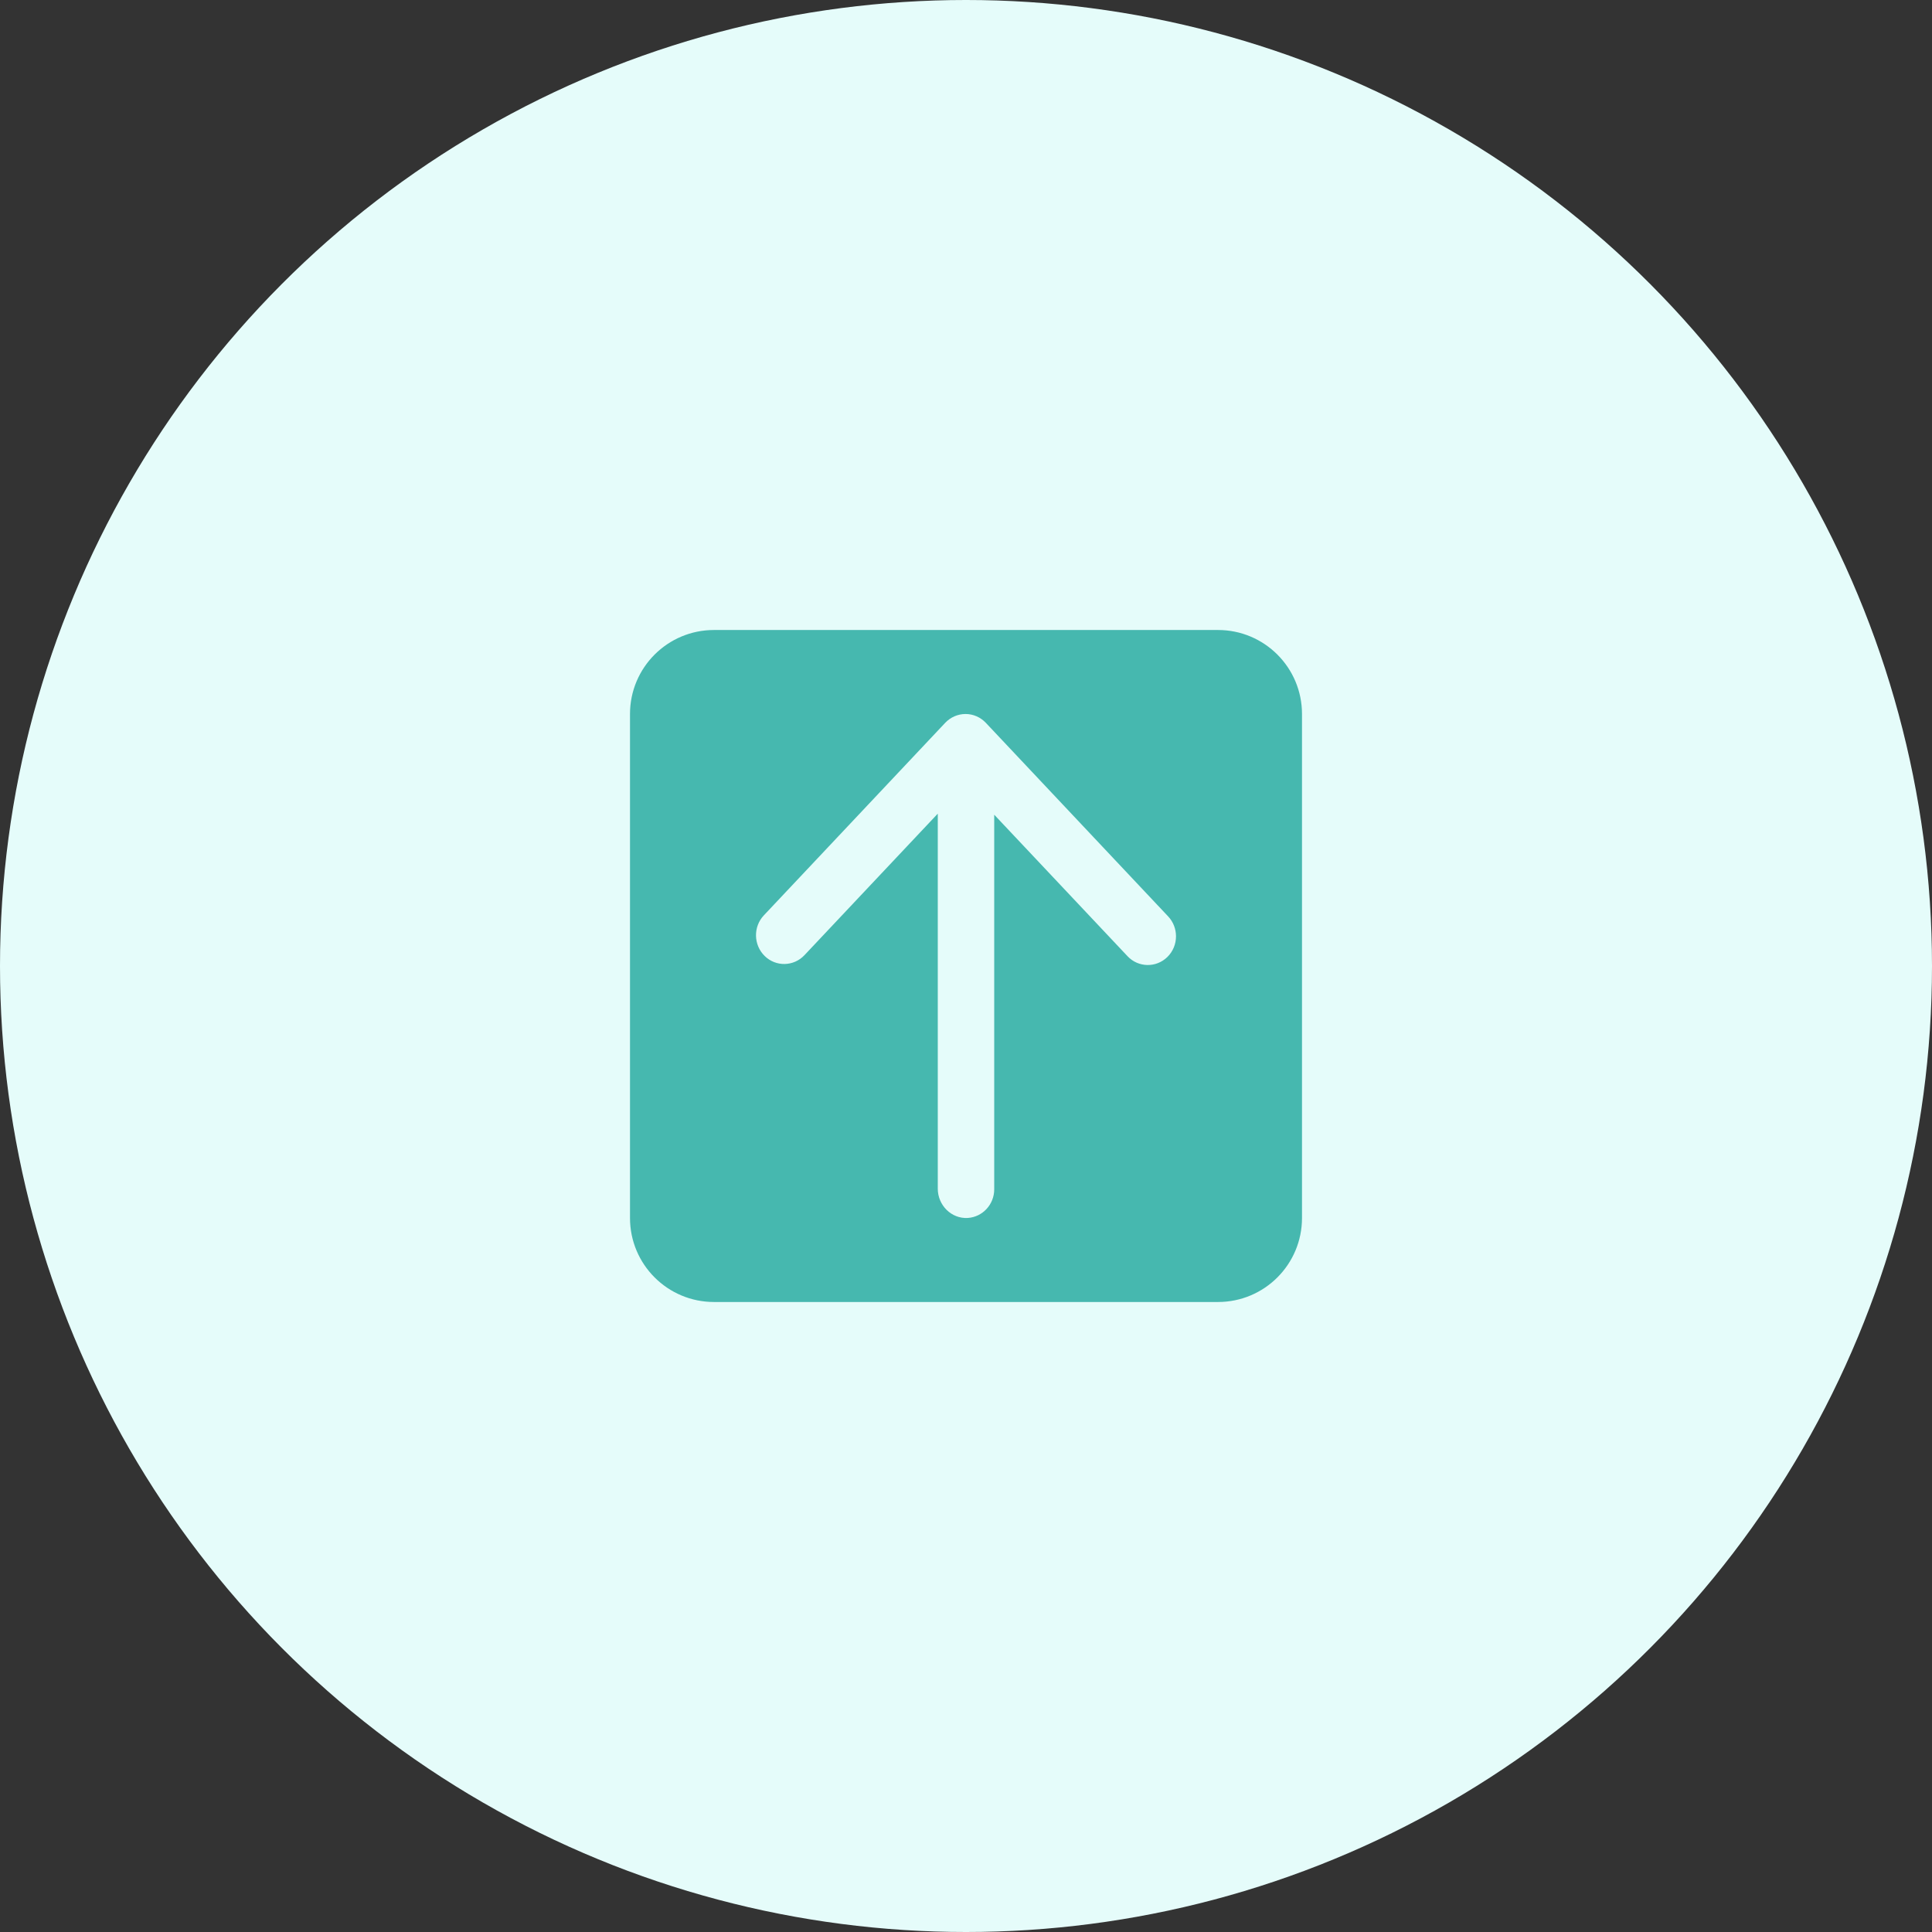 <?xml version="1.0" encoding="UTF-8"?>
<svg width="46px" height="46px" viewBox="0 0 46 46" version="1.1" xmlns="http://www.w3.org/2000/svg" xmlns:xlink="http://www.w3.org/1999/xlink">
    <rect x="0" y="0" width="46" height="46" fill="#333333" stroke="none"/>
    <title>Icon</title>
    <g id="概览" stroke="none" stroke-width="1" fill="none" fill-rule="evenodd">
        <g id="01.概览" transform="translate(-680, -164)">
            <g id="编组-22" transform="translate(648, 88)">
                <g id="编组-20">
                    <g id="Icon" transform="translate(32, 76)">
                        <circle id="Oval" fill="#E5FCFA" cx="23" cy="23" r="23"></circle>
                        <path d="M29,15 C30.105,15 31,15.895 31,17 L31,29 C31,30.105 30.105,31 29,31 L17,31 C15.895,31 15,30.105 15,29 L15,17 C15,15.895 15.895,15 17,15 L29,15 Z M22.989,17 C22.807,17 22.632,17.076 22.505,17.21 L22.505,17.21 L18.188,21.793 C17.93,22.065 17.939,22.499 18.206,22.761 C18.473,23.024 18.898,23.014 19.154,22.742 L19.154,22.742 L22.325,19.376 C22.325,19.375 22.328,19.376 22.328,19.378 L22.328,19.378 L22.328,28.301 C22.328,28.697 22.652,29.022 23.042,28.999 C23.393,28.977 23.672,28.68 23.672,28.316 L23.672,28.316 L23.672,19.403 C23.672,19.401 23.673,19.4 23.675,19.401 L23.675,19.401 L26.846,22.767 C27.102,23.039 27.527,23.047 27.794,22.786 C27.931,22.652 28,22.473 28,22.293 C28,22.121 27.937,21.95 27.812,21.818 L27.812,21.818 L23.472,17.21 C23.345,17.076 23.172,17 22.989,17 Z" id="形状结合" fill="#46B8AF"></path>
                    </g>
                </g>
            </g>
        </g>
    </g>
</svg>